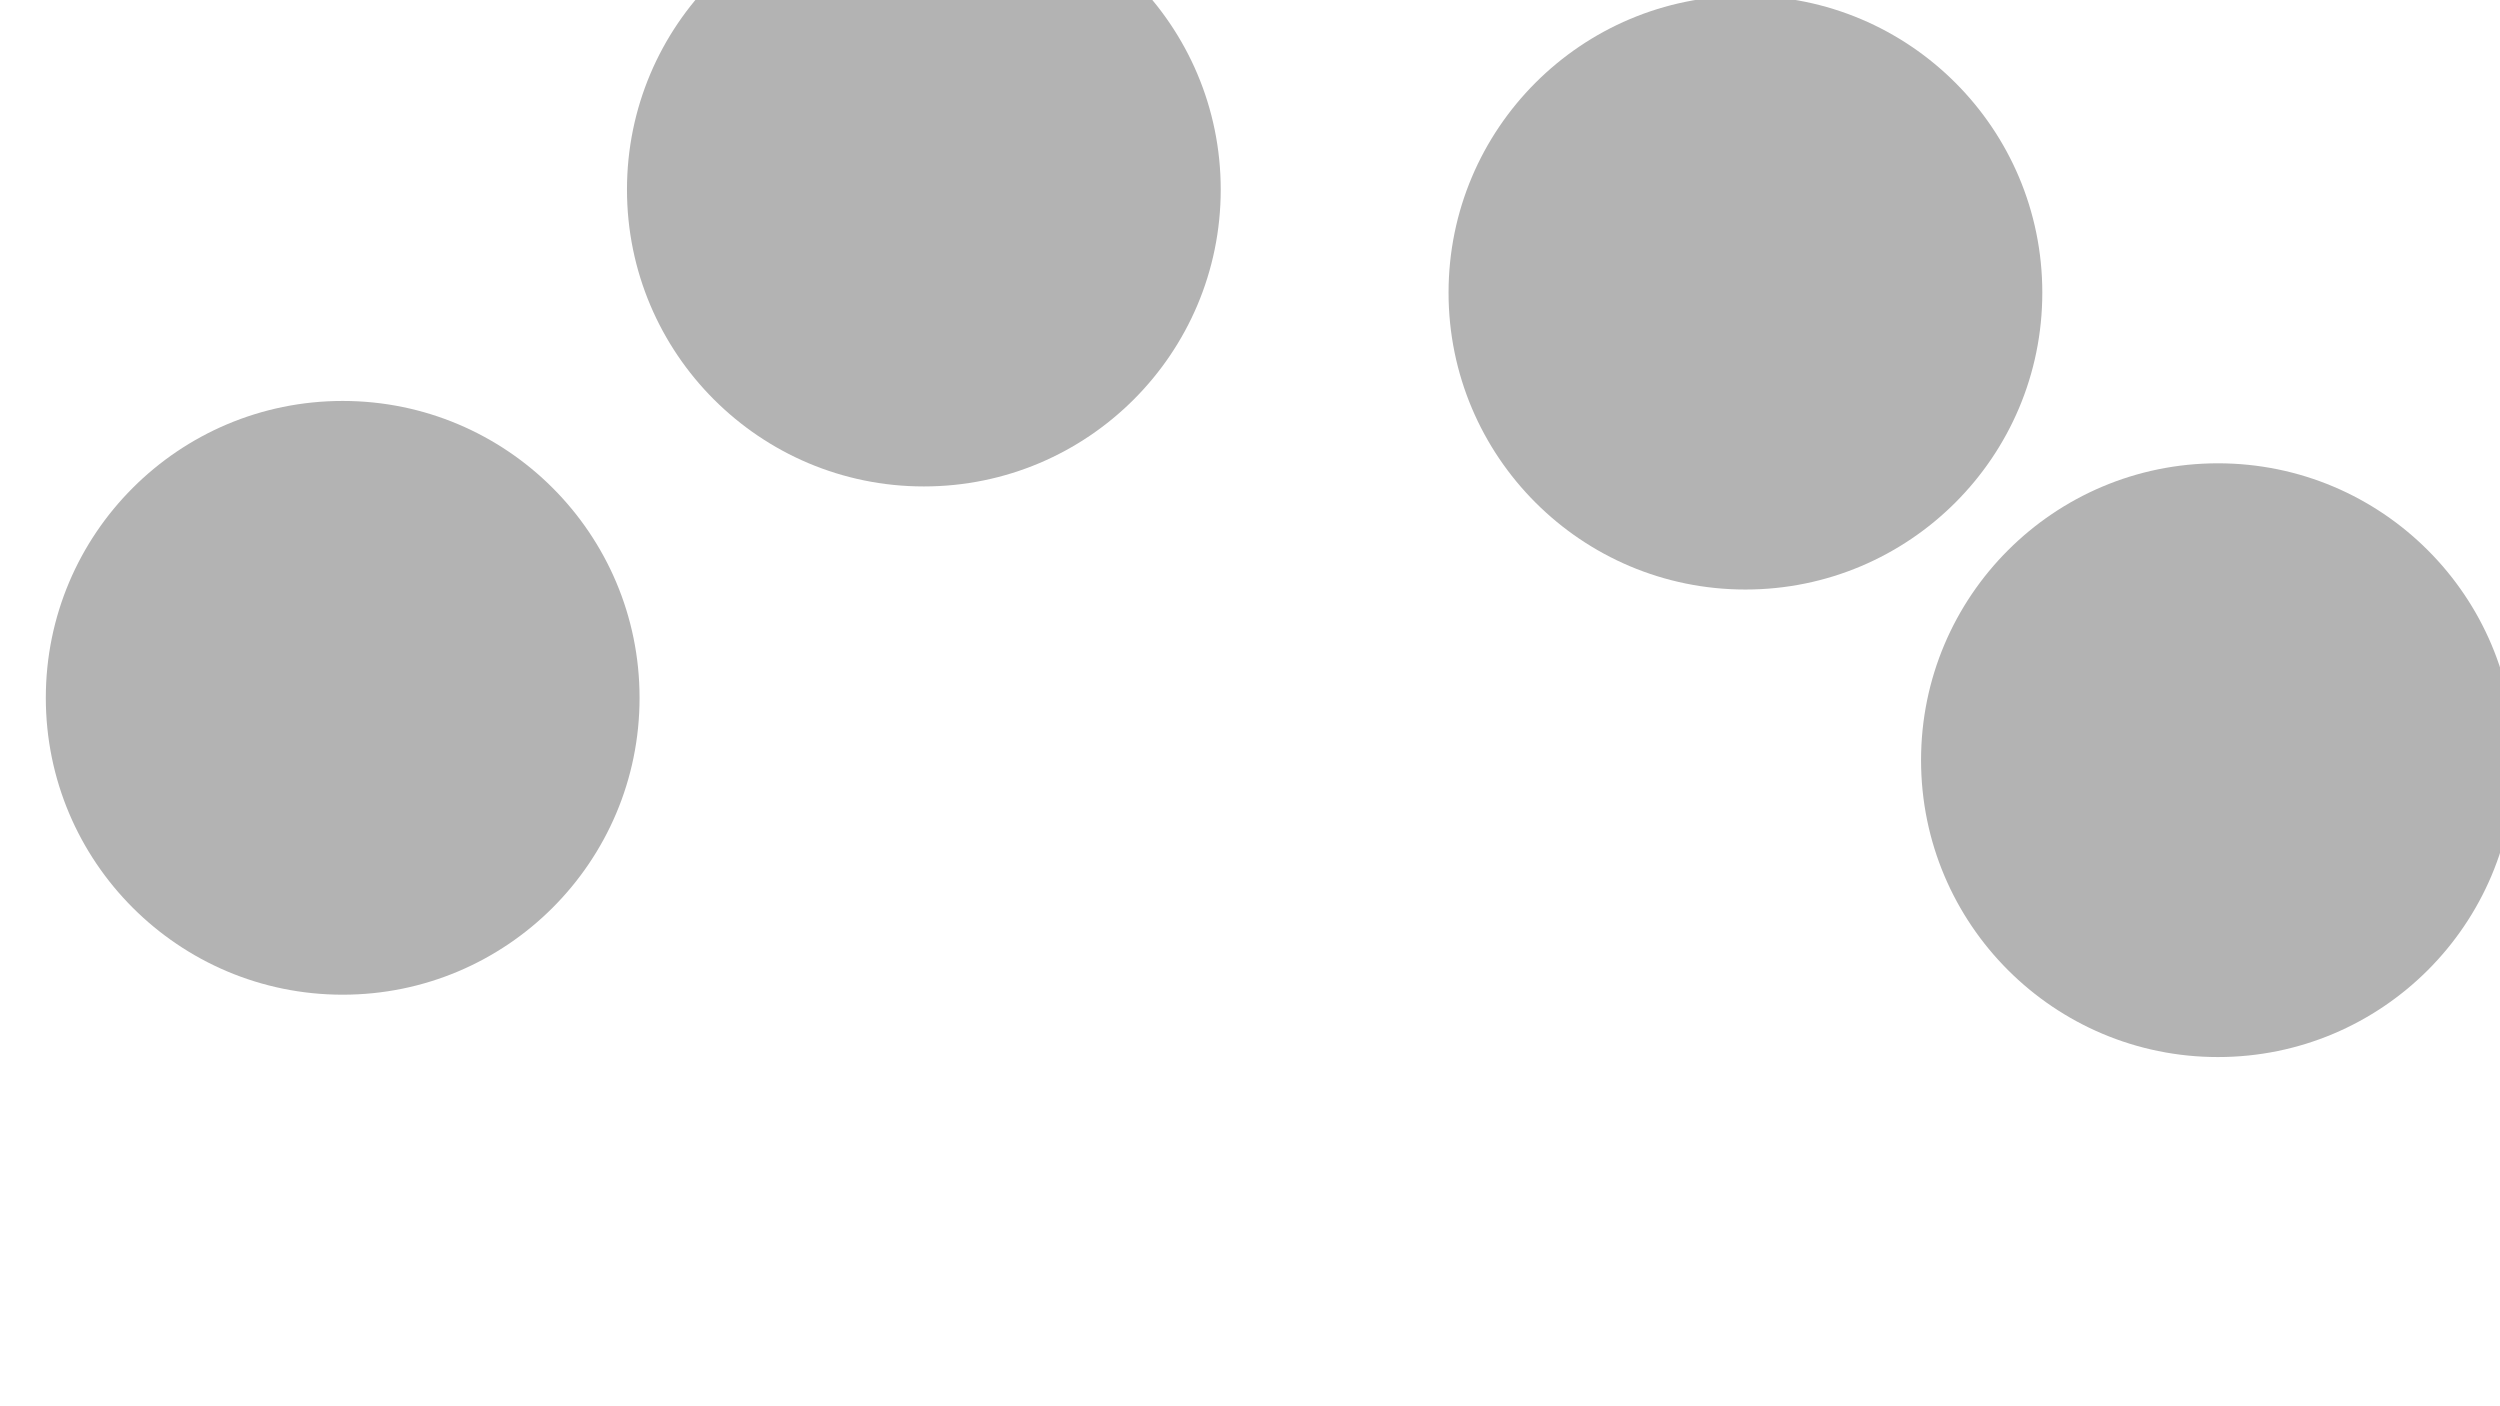 <svg xmlns="http://www.w3.org/2000/svg" version="1.1" xmlns:xlink="http://www.w3.org/1999/xlink" xmlns:svgjs="http://svgjs.dev/svgjs" viewBox="0 0 800 450" opacity="0.3"><defs><filter id="bbblurry-filter" x="-100%" y="-100%" width="400%" height="400%" filterUnits="objectBoundingBox" primitiveUnits="userSpaceOnUse" color-interpolation-filters="sRGB">
	<feGaussianBlur stdDeviation="130" x="0%" y="0%" width="100%" height="100%" in="SourceGraphic" edgeMode="none" result="blur"></feGaussianBlur></filter></defs><g filter="url(#bbblurry-filter)"><ellipse rx="95" ry="95" cx="558.537" cy="93.649" fill="hsl(257, 100%, 65%)"></ellipse><ellipse rx="95" ry="95" cx="295.633" cy="60.661" fill=" 	hsl(162, 76%, 54%)"></ellipse><ellipse rx="95" ry="95" cx="109.66" cy="223.303" fill="hsl(257, 100%, 65%)"></ellipse><ellipse rx="95" ry="95" cx="709.738" cy="243.258" fill=" 	hsl(162, 76%, 54%)"></ellipse></g></svg>